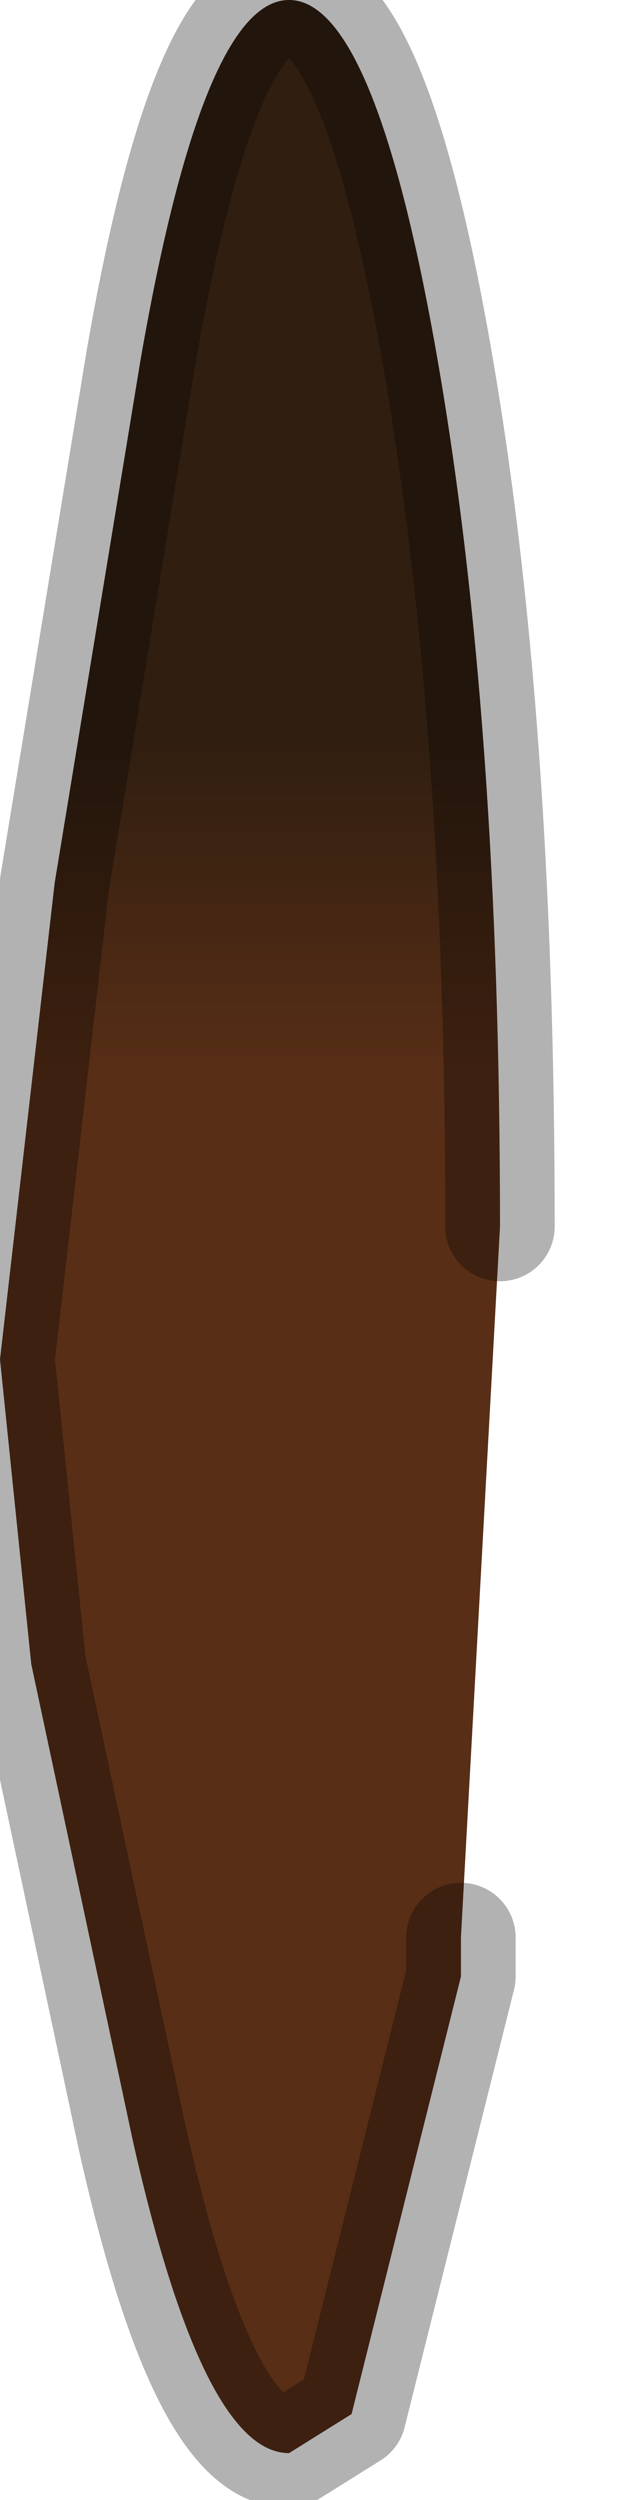 <?xml version="1.0" encoding="utf-8"?>
<svg version="1.1" id="Layer_1"
xmlns="http://www.w3.org/2000/svg"
xmlns:xlink="http://www.w3.org/1999/xlink"
width="4px" height="16px"
xml:space="preserve">
<g id="PathID_3167" transform="matrix(1, 0, 0, 1, 1.85, 7.85)">
<linearGradient
id="LinearGradID_767" gradientUnits="userSpaceOnUse" gradientTransform="matrix(0, -0.004, 0.004, 0, -2.4, -4.25)" spreadMethod ="pad" x1="-819.2" y1="0" x2="819.2" y2="0" >
<stop  offset="0" style="stop-color:#582E16;stop-opacity:1" />
<stop  offset="0.325" style="stop-color:#301E10;stop-opacity:1" />
</linearGradient>
<path style="fill:url(#LinearGradID_767) " d="M1.1 4.55L1.1 4.65L1.1 4.8L0.4 7.6L0 7.85Q-0.55 7.85 -1 5.85L-1.65 2.8L-1.85 0.85L-1.5 -2.2L-0.95 -5.55Q-0.55 -7.85 0 -7.85Q0.55 -7.85 0.95 -5.55Q1.35 -3.25 1.35 0L1.1 4.55" />
<path style="fill:none;stroke-width:0.7;stroke-linecap:round;stroke-linejoin:round;stroke-miterlimit:3;stroke:#000000;stroke-opacity:0.302" d="M1.1 4.55L1.1 4.65L1.1 4.8L0.4 7.6L0 7.85Q-0.55 7.85 -1 5.85L-1.65 2.8L-1.85 0.85L-1.5 -2.2L-0.95 -5.55Q-0.55 -7.85 0 -7.85Q0.55 -7.85 0.95 -5.55Q1.35 -3.25 1.35 0" />
</g>
</svg>
